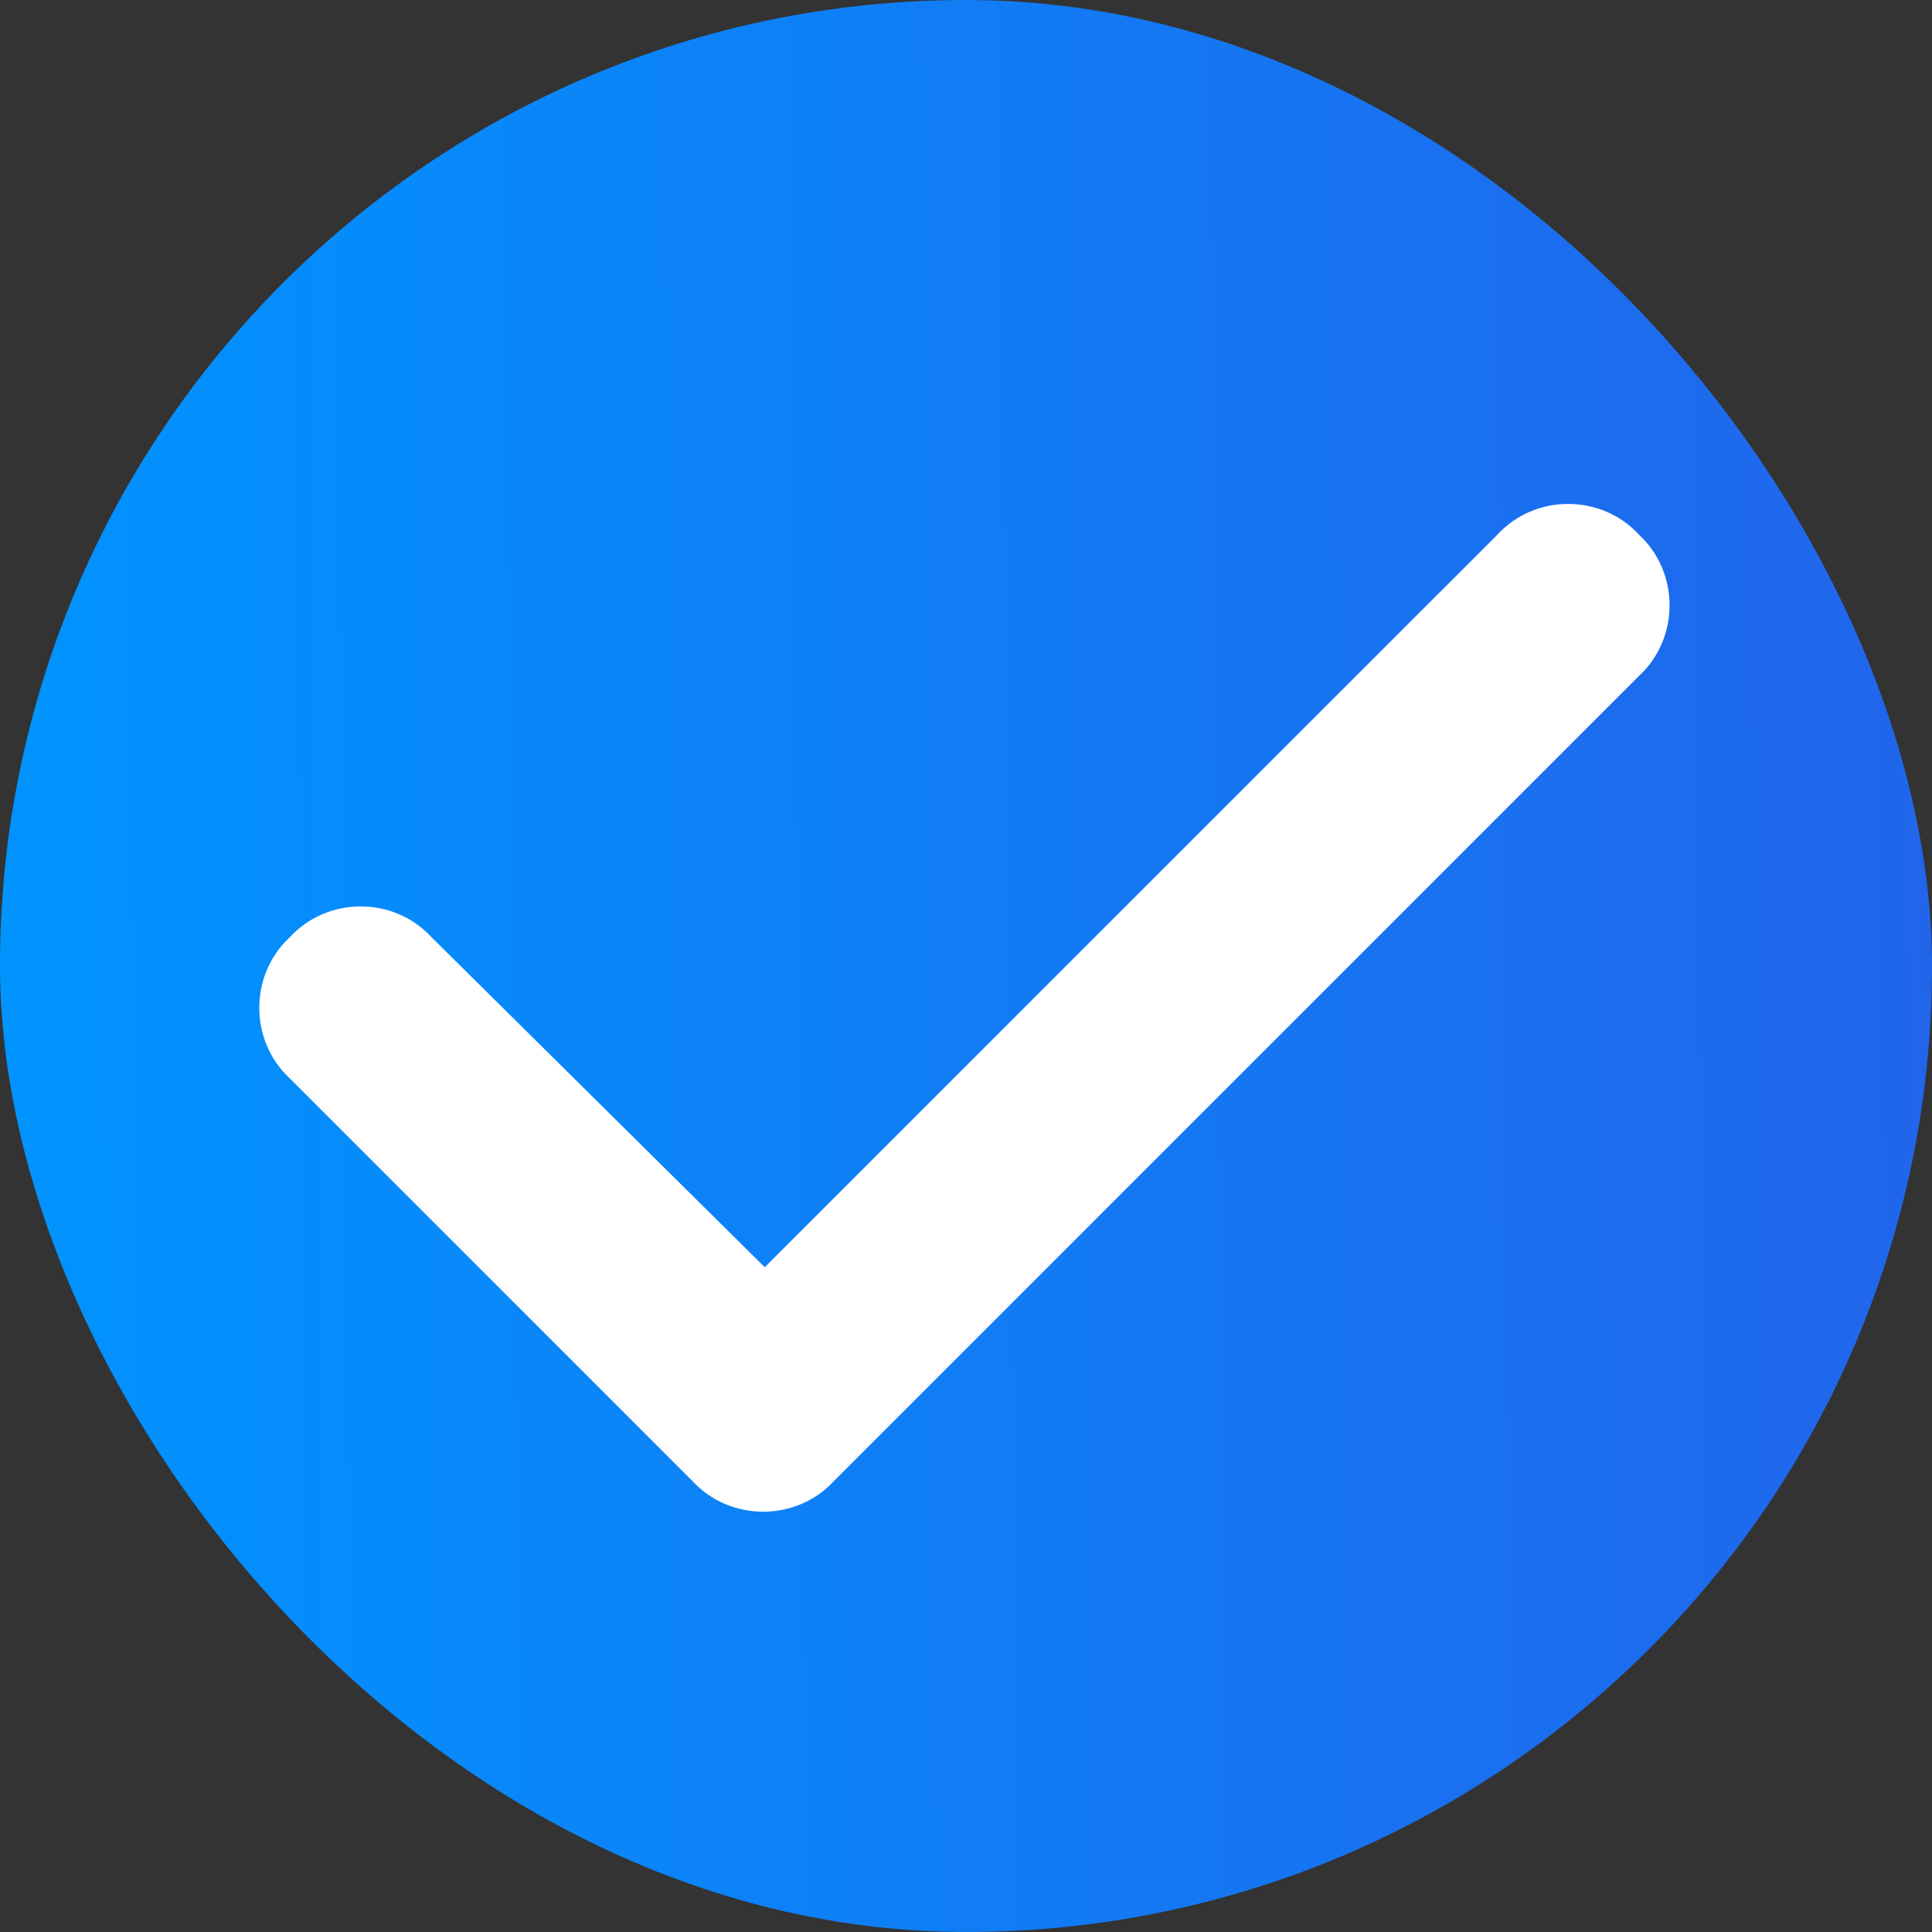 <svg width="24" height="24" viewBox="0 0 24 24" fill="none" xmlns="http://www.w3.org/2000/svg">
<rect x="0" y="0" width="24" height="24" fill="#333333" stroke="none"/>
<rect width="24" height="24" rx="12" fill="url(#paint0_linear_1090_657)"/>
<path d="M20.359 6.641C20.867 7.109 20.867 7.93 20.359 8.398L10.359 18.398C9.891 18.906 9.07 18.906 8.602 18.398L3.602 13.398C3.094 12.93 3.094 12.109 3.602 11.641C4.07 11.133 4.891 11.133 5.359 11.641L9.5 15.742L18.602 6.641C19.07 6.133 19.891 6.133 20.359 6.641Z" fill="white"/>
<defs>
<linearGradient id="paint0_linear_1090_657" x1="0" y1="24" x2="24.221" y2="23.775" gradientUnits="userSpaceOnUse">
<stop stop-color="#0094FF"/>
<stop offset="1" stop-color="#2165EB"/>
</linearGradient>
</defs>
</svg>
